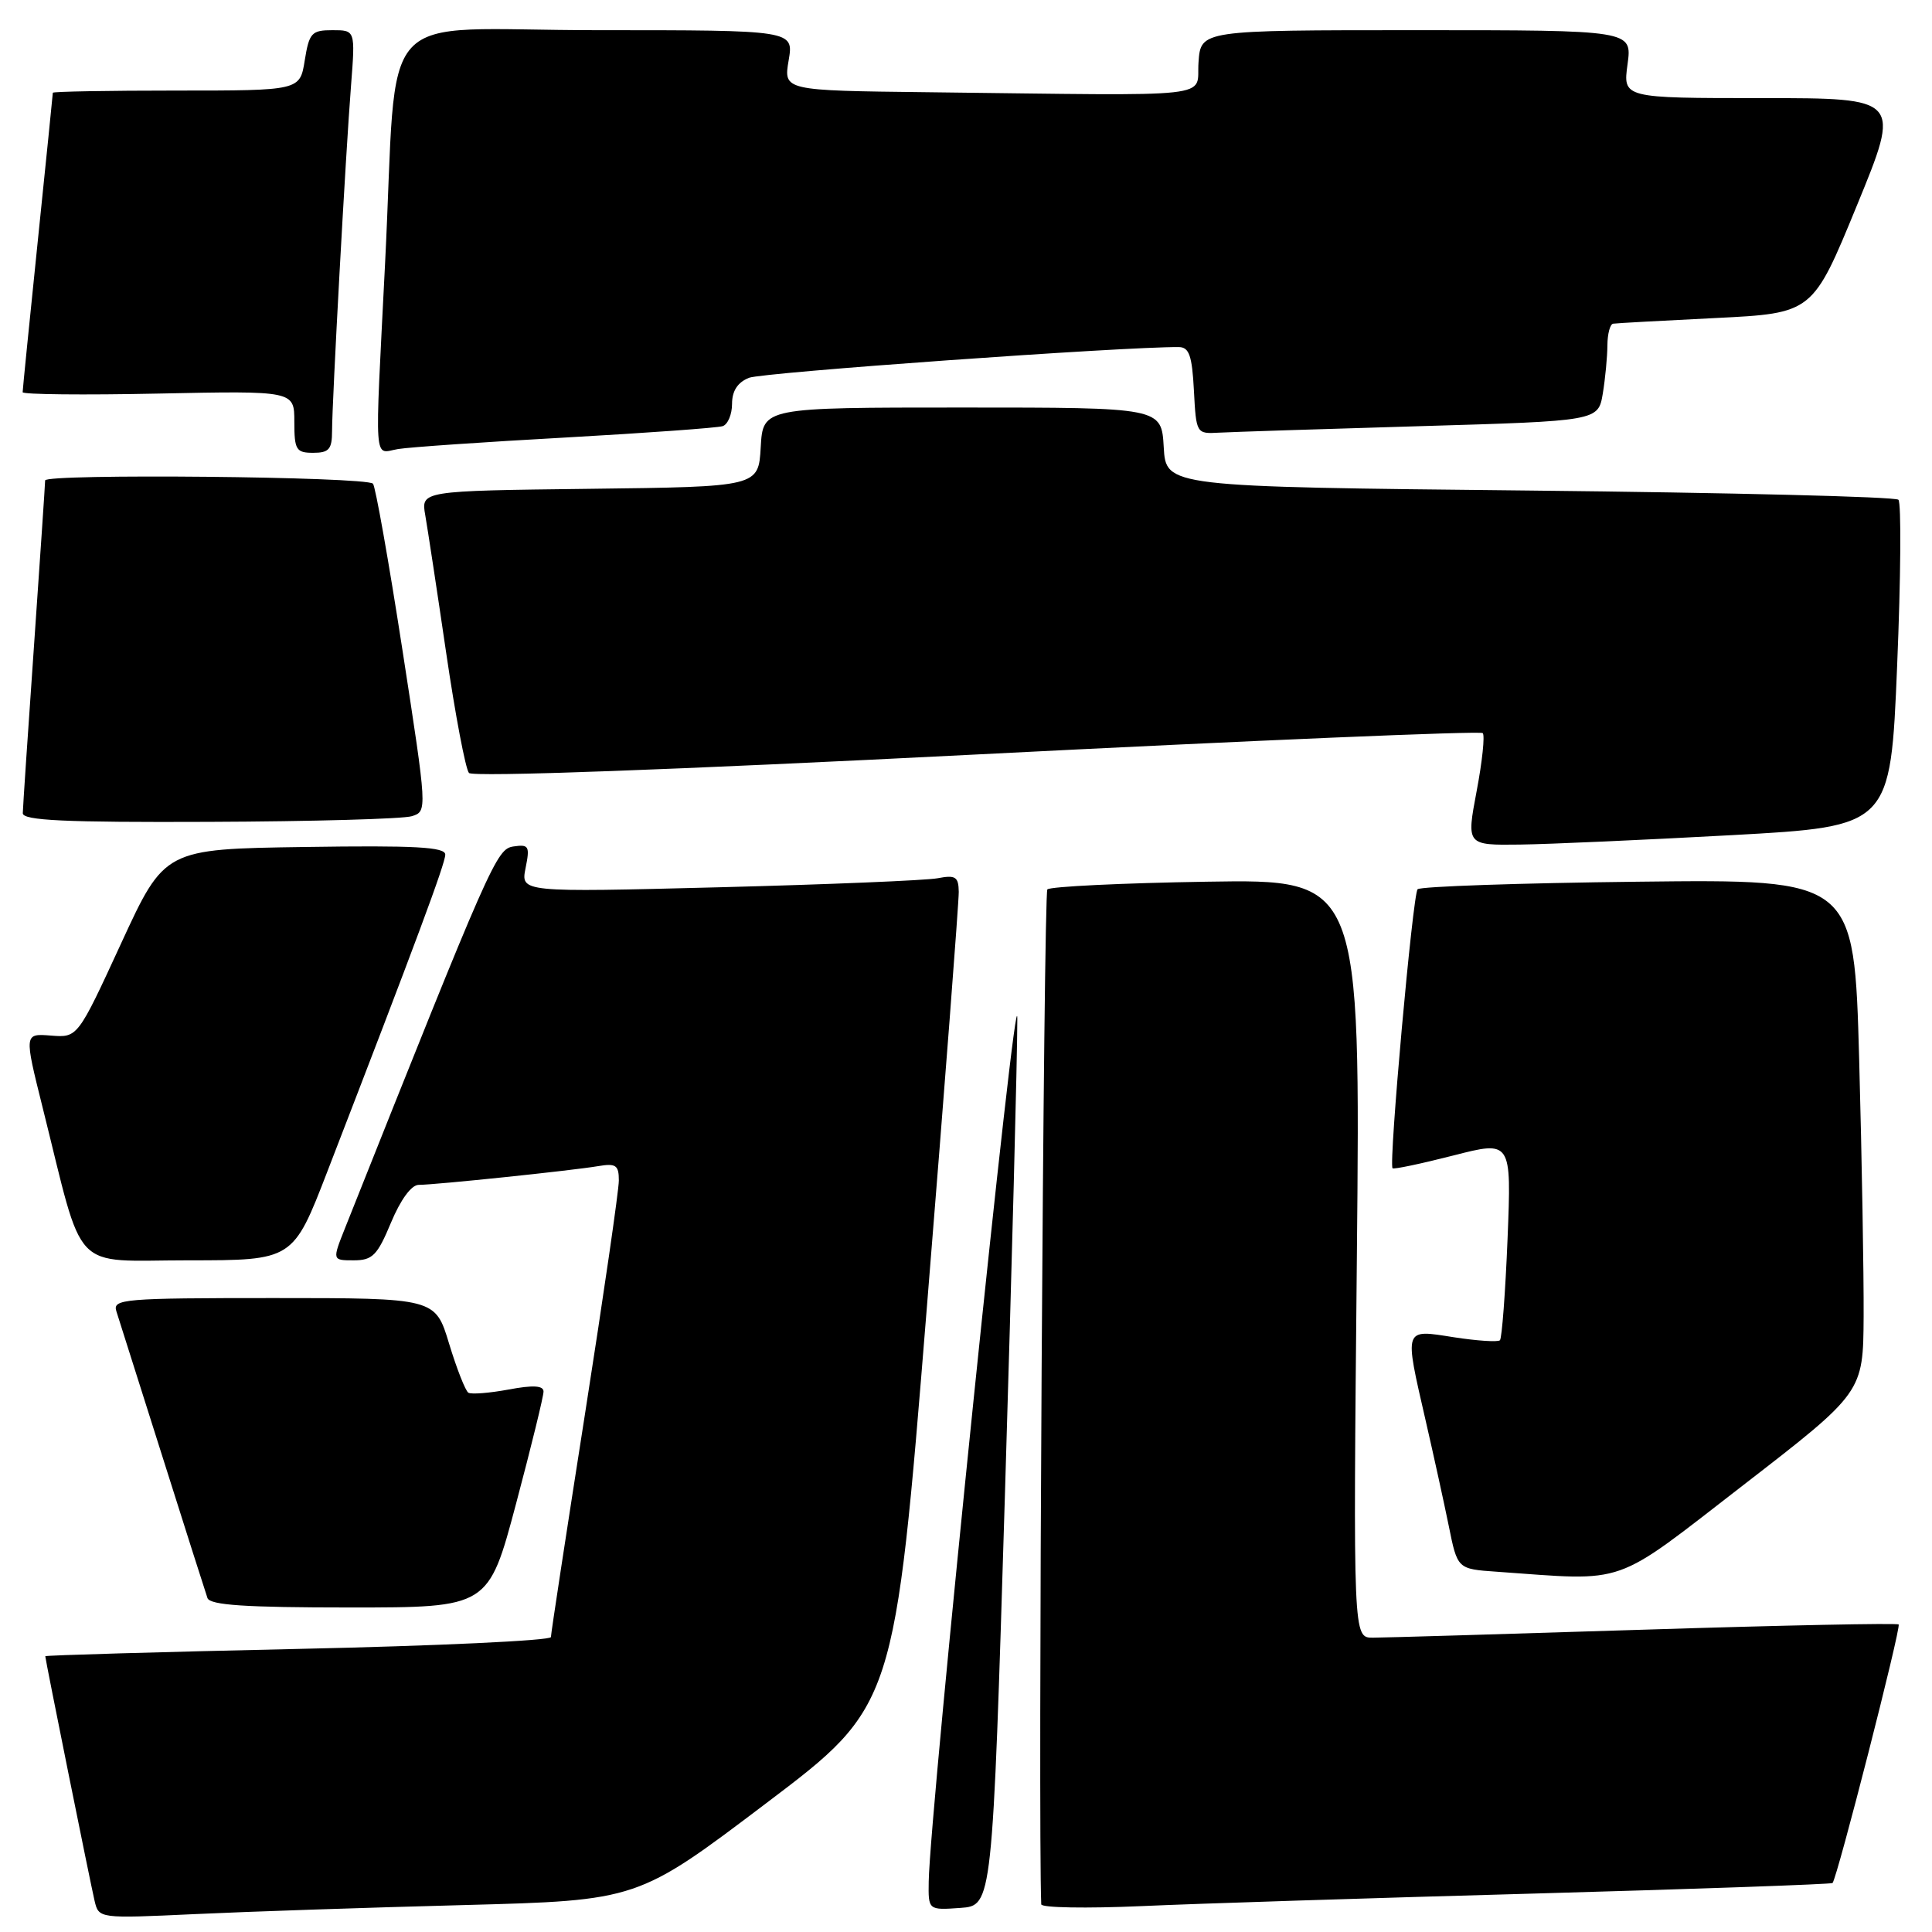 <?xml version="1.0" encoding="UTF-8" standalone="no"?>
<!DOCTYPE svg PUBLIC "-//W3C//DTD SVG 1.1//EN" "http://www.w3.org/Graphics/SVG/1.1/DTD/svg11.dtd" >
<svg xmlns="http://www.w3.org/2000/svg" xmlns:xlink="http://www.w3.org/1999/xlink" version="1.1" viewBox="0 0 256 256">
 <g >
 <path fill="currentColor"
d=" M 61.50 252.43 C 84.50 251.82 84.50 251.82 101.52 238.94 C 118.55 226.06 118.55 226.06 122.81 173.28 C 125.16 144.25 127.06 119.45 127.04 118.17 C 127.01 116.17 126.61 115.92 124.25 116.37 C 122.74 116.66 109.69 117.20 95.25 117.57 C 69.00 118.24 69.00 118.24 69.64 115.03 C 70.23 112.12 70.08 111.86 68.04 112.16 C 65.78 112.50 65.14 113.96 45.71 162.75 C 44.02 167.00 44.02 167.00 46.87 167.00 C 49.36 167.00 50.00 166.35 51.81 162.00 C 53.08 158.96 54.51 157.00 55.48 157.00 C 57.66 157.00 75.84 155.10 79.25 154.52 C 81.61 154.12 82.00 154.39 82.00 156.42 C 82.00 157.73 79.97 171.69 77.50 187.45 C 75.03 203.20 73.00 216.47 73.00 216.92 C 73.00 217.38 57.93 218.09 39.50 218.49 C 21.07 218.90 6.00 219.33 6.00 219.46 C 6.00 219.88 11.97 249.47 12.53 251.86 C 13.09 254.22 13.09 254.22 25.80 253.63 C 32.78 253.30 48.85 252.76 61.50 252.43 Z  M 133.16 198.00 C 134.07 168.02 134.81 139.68 134.80 135.00 C 134.78 127.28 123.21 239.90 123.06 249.31 C 123.00 253.11 123.00 253.11 127.25 252.81 C 131.50 252.50 131.50 252.50 133.16 198.00 Z  M 203.50 250.90 C 224.95 250.30 242.64 249.67 242.82 249.51 C 243.42 248.92 251.94 215.61 251.58 215.25 C 251.39 215.05 236.21 215.36 217.86 215.94 C 199.51 216.52 183.33 217.00 181.90 217.00 C 179.30 217.00 179.30 217.00 179.79 166.75 C 180.28 116.50 180.28 116.50 159.89 116.83 C 148.68 117.01 139.18 117.47 138.78 117.85 C 138.28 118.33 137.53 241.69 137.97 252.33 C 137.98 252.79 143.96 252.89 151.25 252.57 C 158.54 252.24 182.05 251.49 203.50 250.90 Z  M 68.38 199.25 C 70.39 191.69 72.03 185.00 72.02 184.38 C 72.01 183.59 70.64 183.51 67.39 184.12 C 64.85 184.59 62.46 184.78 62.06 184.54 C 61.67 184.29 60.52 181.37 59.51 178.05 C 57.68 172.00 57.68 172.00 36.27 172.00 C 16.34 172.00 14.90 172.12 15.42 173.75 C 15.73 174.71 18.47 183.38 21.52 193.00 C 24.56 202.62 27.25 211.06 27.49 211.75 C 27.83 212.69 32.52 213.00 46.33 213.00 C 64.72 213.00 64.72 213.00 68.38 199.25 Z  M 231.04 196.75 C 246.88 184.50 246.88 184.50 246.94 174.41 C 246.97 168.86 246.71 153.56 246.35 140.41 C 245.69 116.50 245.69 116.50 217.10 116.83 C 201.37 117.01 188.20 117.46 187.84 117.83 C 187.20 118.48 183.99 154.19 184.52 154.80 C 184.66 154.97 188.26 154.21 192.53 153.12 C 200.28 151.13 200.28 151.13 199.76 164.12 C 199.47 171.26 199.01 177.32 198.75 177.59 C 198.48 177.85 195.73 177.67 192.63 177.19 C 185.95 176.14 186.06 175.82 188.90 188.21 C 189.95 192.77 191.33 199.06 191.97 202.20 C 193.12 207.90 193.12 207.90 198.31 208.26 C 215.86 209.50 213.46 210.34 231.04 196.75 Z  M 43.37 155.25 C 55.11 124.87 59.00 114.42 59.00 113.24 C 59.00 112.23 55.00 112.01 40.41 112.23 C 21.81 112.50 21.81 112.50 16.05 125.00 C 10.29 137.50 10.29 137.50 6.75 137.22 C 3.20 136.94 3.20 136.94 5.64 146.72 C 11.24 169.12 9.22 167.00 24.94 167.00 C 38.83 167.00 38.83 167.00 43.37 155.25 Z  M 229.50 110.66 C 250.50 109.50 250.50 109.50 251.38 88.22 C 251.87 76.51 251.94 66.61 251.55 66.22 C 251.16 65.82 229.16 65.28 202.67 65.00 C 154.50 64.50 154.50 64.50 154.20 59.25 C 153.90 54.00 153.90 54.00 127.50 54.00 C 101.10 54.00 101.10 54.00 100.80 59.25 C 100.50 64.50 100.50 64.50 78.14 64.77 C 55.78 65.04 55.78 65.04 56.35 68.27 C 56.66 70.05 57.91 78.25 59.12 86.50 C 60.33 94.75 61.69 101.91 62.14 102.42 C 62.63 102.98 89.07 102.02 129.43 99.97 C 166.00 98.11 196.17 96.83 196.47 97.14 C 196.77 97.44 196.41 100.90 195.66 104.84 C 194.31 112.00 194.31 112.00 201.40 111.91 C 205.31 111.86 217.95 111.29 229.50 110.66 Z  M 54.57 108.15 C 56.63 107.50 56.62 107.46 53.32 86.09 C 51.50 74.31 49.74 64.41 49.42 64.09 C 48.49 63.15 6.00 62.74 5.98 63.66 C 5.98 64.12 5.31 73.95 4.51 85.50 C 3.70 97.05 3.03 107.06 3.02 107.75 C 3.00 108.72 8.55 108.98 27.75 108.90 C 41.36 108.85 53.43 108.51 54.57 108.15 Z  M 44.00 57.11 C 44.00 53.24 45.80 20.35 46.52 11.25 C 47.08 4.00 47.08 4.00 44.05 4.00 C 41.29 4.00 40.97 4.35 40.38 8.00 C 39.74 12.00 39.74 12.00 23.37 12.00 C 14.37 12.00 7.00 12.13 7.00 12.29 C 7.00 12.45 6.10 21.32 5.00 32.00 C 3.90 42.68 3.00 51.66 3.00 51.97 C 3.00 52.27 11.10 52.36 21.00 52.15 C 39.00 51.78 39.00 51.78 39.00 55.89 C 39.00 59.61 39.24 60.00 41.50 60.00 C 43.59 60.00 44.00 59.53 44.00 57.11 Z  M 75.00 57.97 C 85.72 57.37 95.06 56.69 95.75 56.47 C 96.44 56.25 97.00 54.91 97.00 53.51 C 97.00 51.80 97.74 50.66 99.25 50.06 C 101.02 49.35 148.88 45.93 156.20 45.99 C 157.57 46.00 157.96 47.13 158.20 51.75 C 158.50 57.45 158.53 57.50 161.50 57.33 C 163.15 57.24 175.14 56.85 188.14 56.47 C 211.77 55.78 211.77 55.78 212.38 52.14 C 212.71 50.14 212.98 47.26 212.99 45.75 C 213.00 44.24 213.34 42.95 213.75 42.89 C 214.16 42.82 220.28 42.49 227.34 42.14 C 240.19 41.50 240.19 41.50 246.04 27.25 C 251.89 13.00 251.89 13.00 233.46 13.00 C 215.04 13.00 215.04 13.00 215.66 8.50 C 216.27 4.00 216.27 4.00 187.69 4.00 C 159.11 4.00 159.11 4.00 158.81 8.25 C 158.46 13.10 162.18 12.68 122.91 12.22 C 103.82 12.00 103.82 12.00 104.50 8.00 C 105.18 4.00 105.18 4.00 79.16 4.00 C 49.11 4.00 52.79 -0.05 51.02 35.00 C 49.64 62.38 49.47 60.04 52.75 59.50 C 54.26 59.25 64.28 58.56 75.00 57.97 Z "/>
</g>
</svg>
